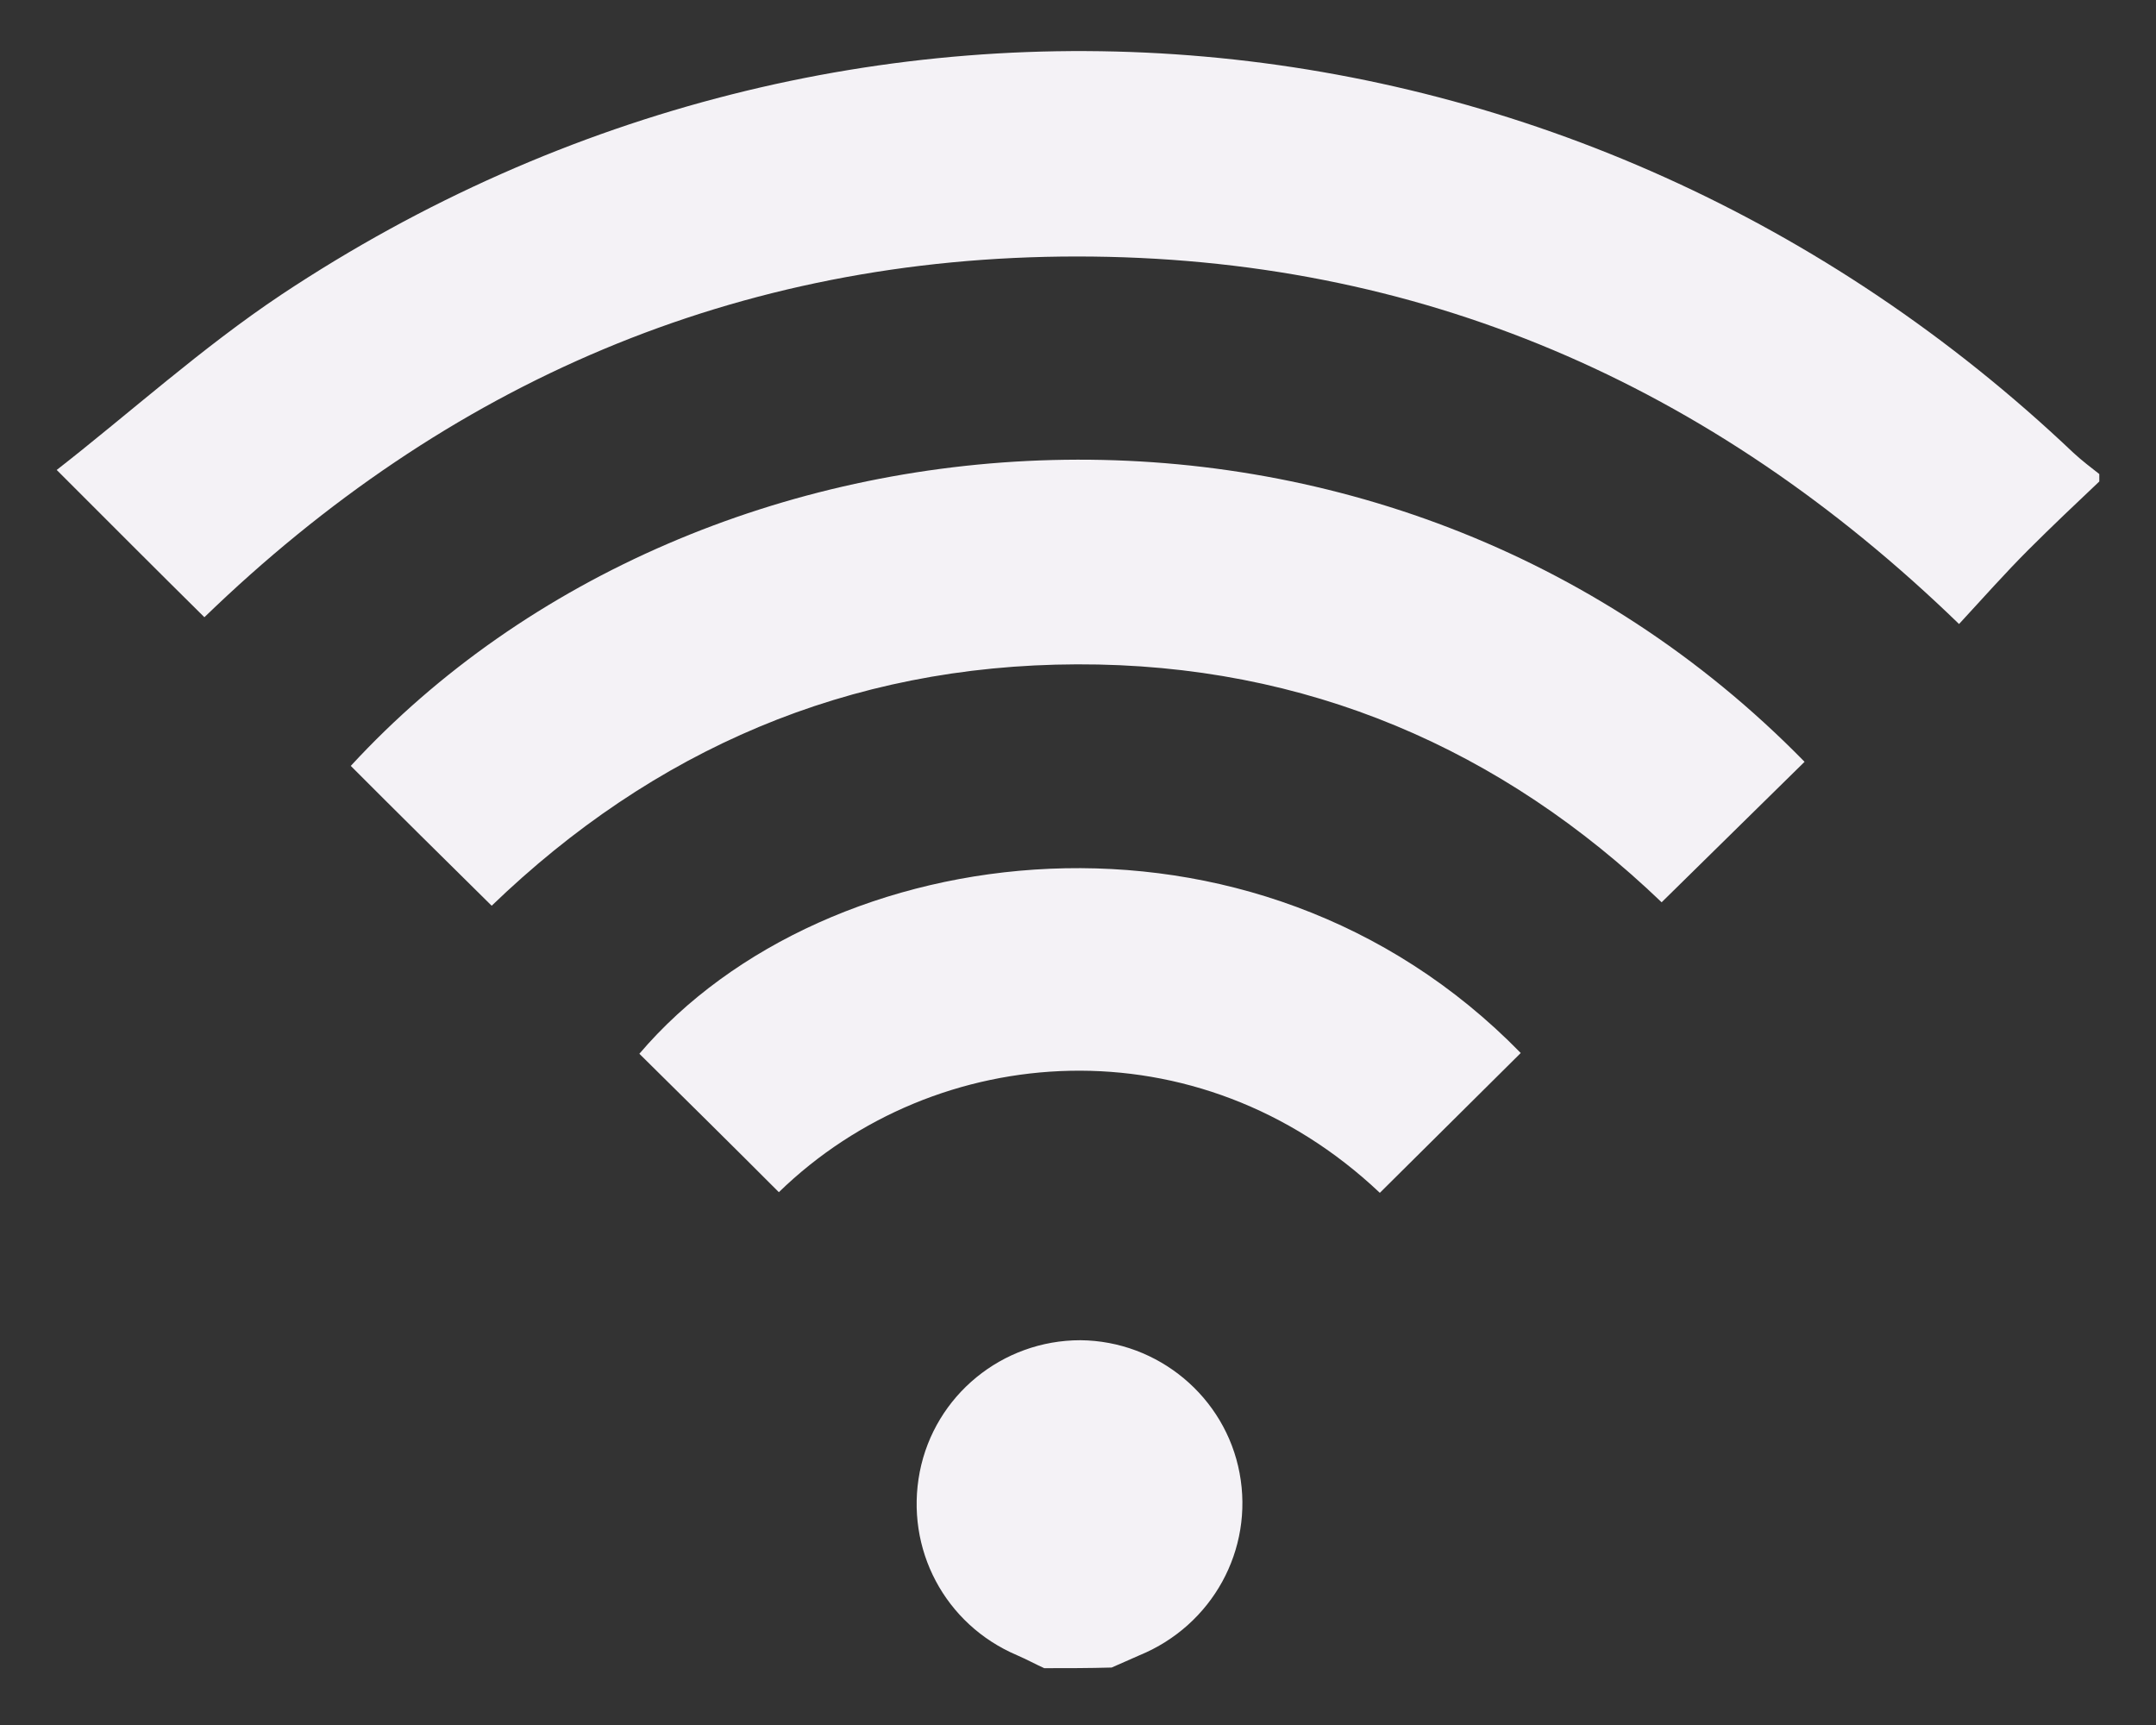 <svg width="20" height="16" viewBox="0 0 20 16" fill="none" xmlns="http://www.w3.org/2000/svg">
<rect x="0" y="0" width="20" height="16" fill="#333333" stroke="none"/>
<g id="Group 8">
<path id="Vector" d="M19.474 4.466C19.253 4.675 19.032 4.884 18.817 5.099C18.602 5.314 18.4 5.542 18.173 5.788C15.869 3.555 13.16 2.379 9.991 2.379C6.834 2.379 4.138 3.555 1.896 5.725C1.448 5.282 1.019 4.852 0.526 4.359C1.208 3.827 1.871 3.226 2.61 2.733C7.869 -0.759 14.65 -0.152 19.234 4.2C19.31 4.27 19.392 4.333 19.474 4.397C19.474 4.422 19.474 4.441 19.474 4.466Z" fill="#F4F2F6"/>
<path id="Vector_2" d="M9.687 15.473C9.605 15.436 9.523 15.391 9.435 15.353C8.766 15.069 8.393 14.367 8.532 13.652C8.671 12.943 9.296 12.431 10.022 12.431C10.742 12.437 11.367 12.956 11.499 13.664C11.632 14.373 11.247 15.075 10.571 15.353C10.483 15.391 10.401 15.429 10.312 15.467C10.104 15.473 9.896 15.473 9.687 15.473Z" fill="#F4F2F6"/>
<path id="Vector_3" d="M4.561 8.401C4.112 7.958 3.683 7.534 3.254 7.104C6.518 3.562 12.851 3.093 16.74 7.066C16.304 7.496 15.862 7.927 15.414 8.369C13.936 6.952 12.124 6.155 9.99 6.162C7.863 6.168 6.057 6.959 4.561 8.401Z" fill="#F4F2F6"/>
<path id="Vector_4" d="M14.107 9.767C13.659 10.21 13.229 10.64 12.8 11.064C11.114 9.47 8.683 9.641 7.225 11.058C6.796 10.628 6.366 10.204 5.931 9.774C7.661 7.743 11.632 7.231 14.107 9.767Z" fill="#F4F2F6"/>
</g>
</svg>
